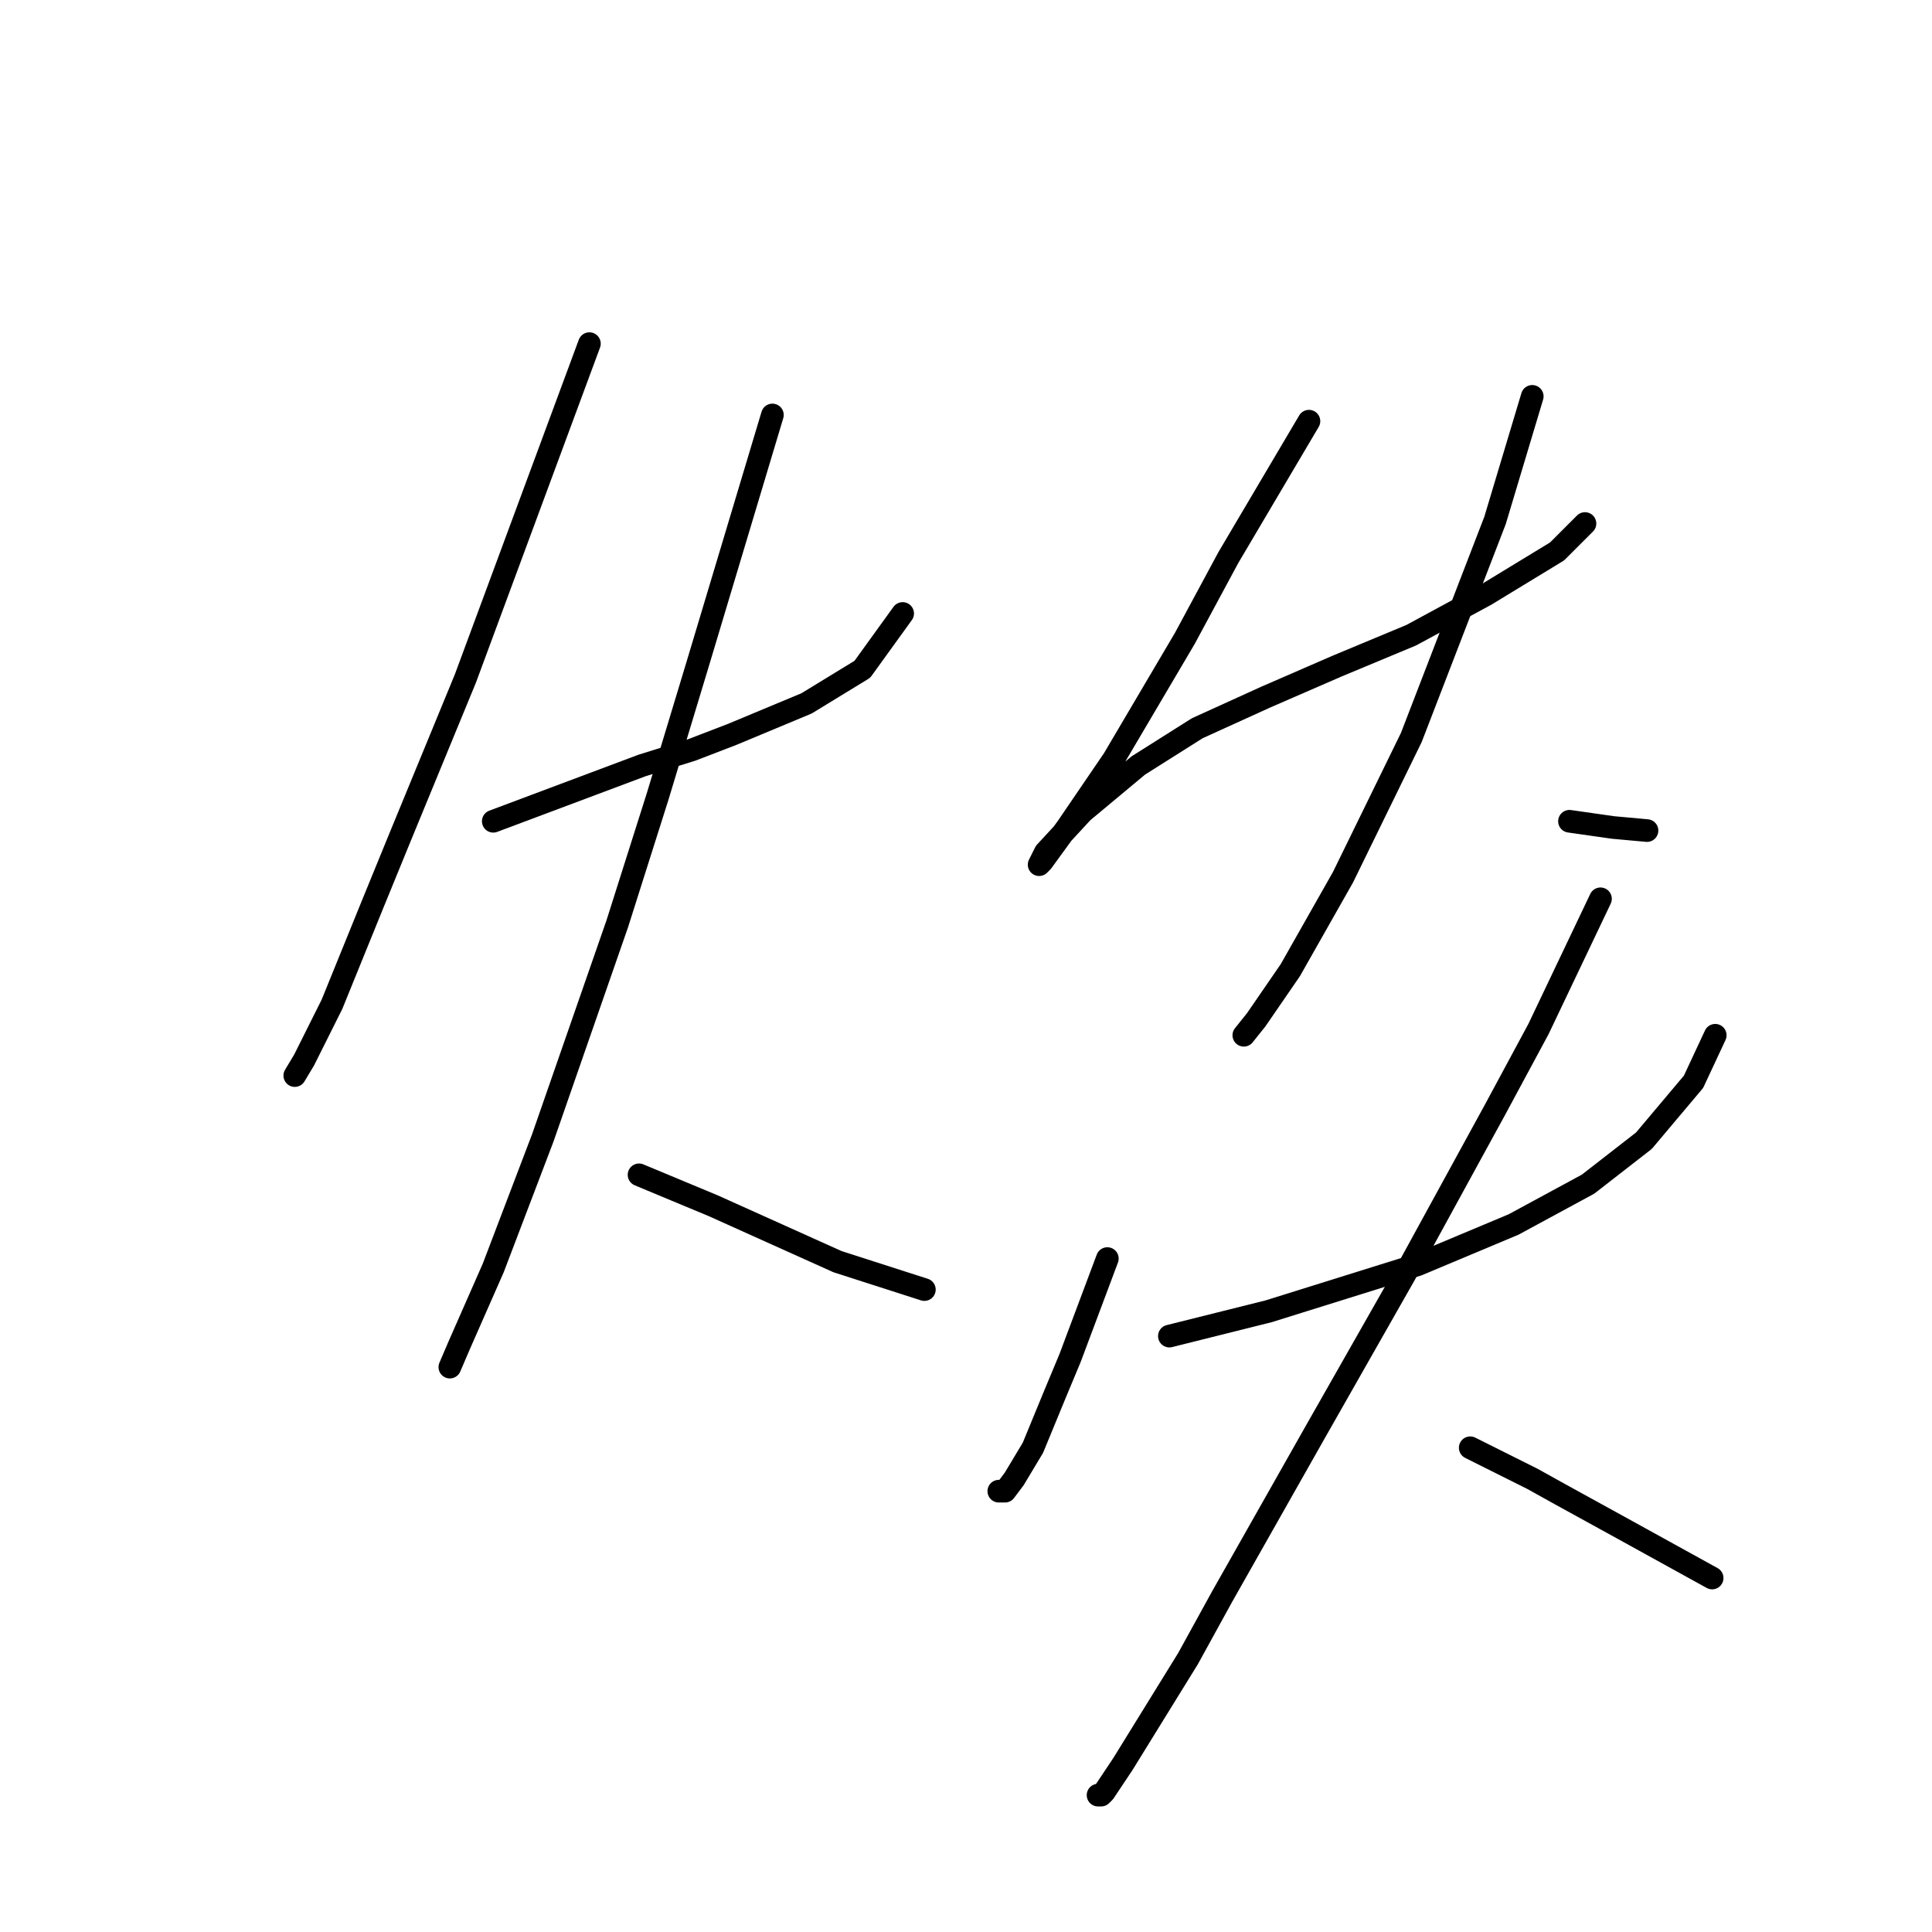 <?xml version="1.0" standalone="no"?>
    <svg width="256" height="256" xmlns="http://www.w3.org/2000/svg" version="1.1">
    <polyline stroke="black" stroke-width="3" stroke-linecap="round" fill="transparent" stroke-linejoin="round" points="78.1 45.534 69.881 67.726 61.662 89.918 53.032 110.877 49.333 119.918 43.991 133.068 40.292 140.466 39.059 142.52 39.059 142.52 " />
        <polyline stroke="black" stroke-width="3" stroke-linecap="round" fill="transparent" stroke-linejoin="round" points="65.361 108.822 71.936 106.356 78.511 103.89 85.087 101.424 91.662 99.37 97.004 97.315 106.867 93.205 114.265 88.685 119.607 81.288 119.607 81.288 " />
        <polyline stroke="black" stroke-width="3" stroke-linecap="round" fill="transparent" stroke-linejoin="round" points="102.347 54.986 97.415 71.424 92.484 87.863 87.141 105.534 81.799 122.383 71.936 150.739 65.361 168 60.84 178.274 59.607 181.15 59.607 181.15 " />
        <polyline stroke="black" stroke-width="3" stroke-linecap="round" fill="transparent" stroke-linejoin="round" points="84.676 155.671 89.607 157.726 94.539 159.781 110.977 167.178 122.484 170.876 122.484 170.876 " />
        <polyline stroke="black" stroke-width="3" stroke-linecap="round" fill="transparent" stroke-linejoin="round" points="173.443 55.808 168.1 64.849 162.758 73.89 157.004 84.575 147.552 100.603 141.388 109.644 138.1 114.164 137.689 114.575 138.511 112.931 143.443 107.589 150.84 101.424 158.648 96.493 167.689 92.383 177.141 88.274 187.004 84.164 196.867 78.822 206.319 73.068 210.018 69.37 210.018 69.37 " />
        <polyline stroke="black" stroke-width="3" stroke-linecap="round" fill="transparent" stroke-linejoin="round" points="203.032 52.52 200.566 60.74 198.1 68.959 187.004 97.726 177.963 116.219 170.977 128.548 166.456 135.123 164.812 137.178 164.812 137.178 " />
        <polyline stroke="black" stroke-width="3" stroke-linecap="round" fill="transparent" stroke-linejoin="round" points="207.963 108.822 210.84 109.233 213.717 109.644 218.237 110.055 218.237 110.055 " />
        <polyline stroke="black" stroke-width="3" stroke-linecap="round" fill="transparent" stroke-linejoin="round" points="146.73 166.767 144.265 173.342 141.799 179.918 139.744 184.849 136.867 191.835 134.402 195.945 133.169 197.589 132.347 197.589 132.347 197.589 " />
        <polyline stroke="black" stroke-width="3" stroke-linecap="round" fill="transparent" stroke-linejoin="round" points="154.949 177.041 161.525 175.397 168.1 173.753 187.826 167.589 200.566 162.246 210.429 156.904 217.826 151.15 224.401 143.342 227.278 137.178 227.278 137.178 " />
        <polyline stroke="black" stroke-width="3" stroke-linecap="round" fill="transparent" stroke-linejoin="round" points="212.073 119.096 207.963 127.726 203.854 136.356 198.1 147.041 186.182 168.822 174.265 189.781 161.936 211.561 157.415 219.781 148.785 233.753 146.319 237.452 145.908 237.863 145.497 237.863 145.497 237.863 " />
        <polyline stroke="black" stroke-width="3" stroke-linecap="round" fill="transparent" stroke-linejoin="round" points="194.812 191.835 198.922 193.89 203.032 195.945 206.73 198 214.949 202.52 226.867 209.096 226.867 209.096 " />
        </svg>